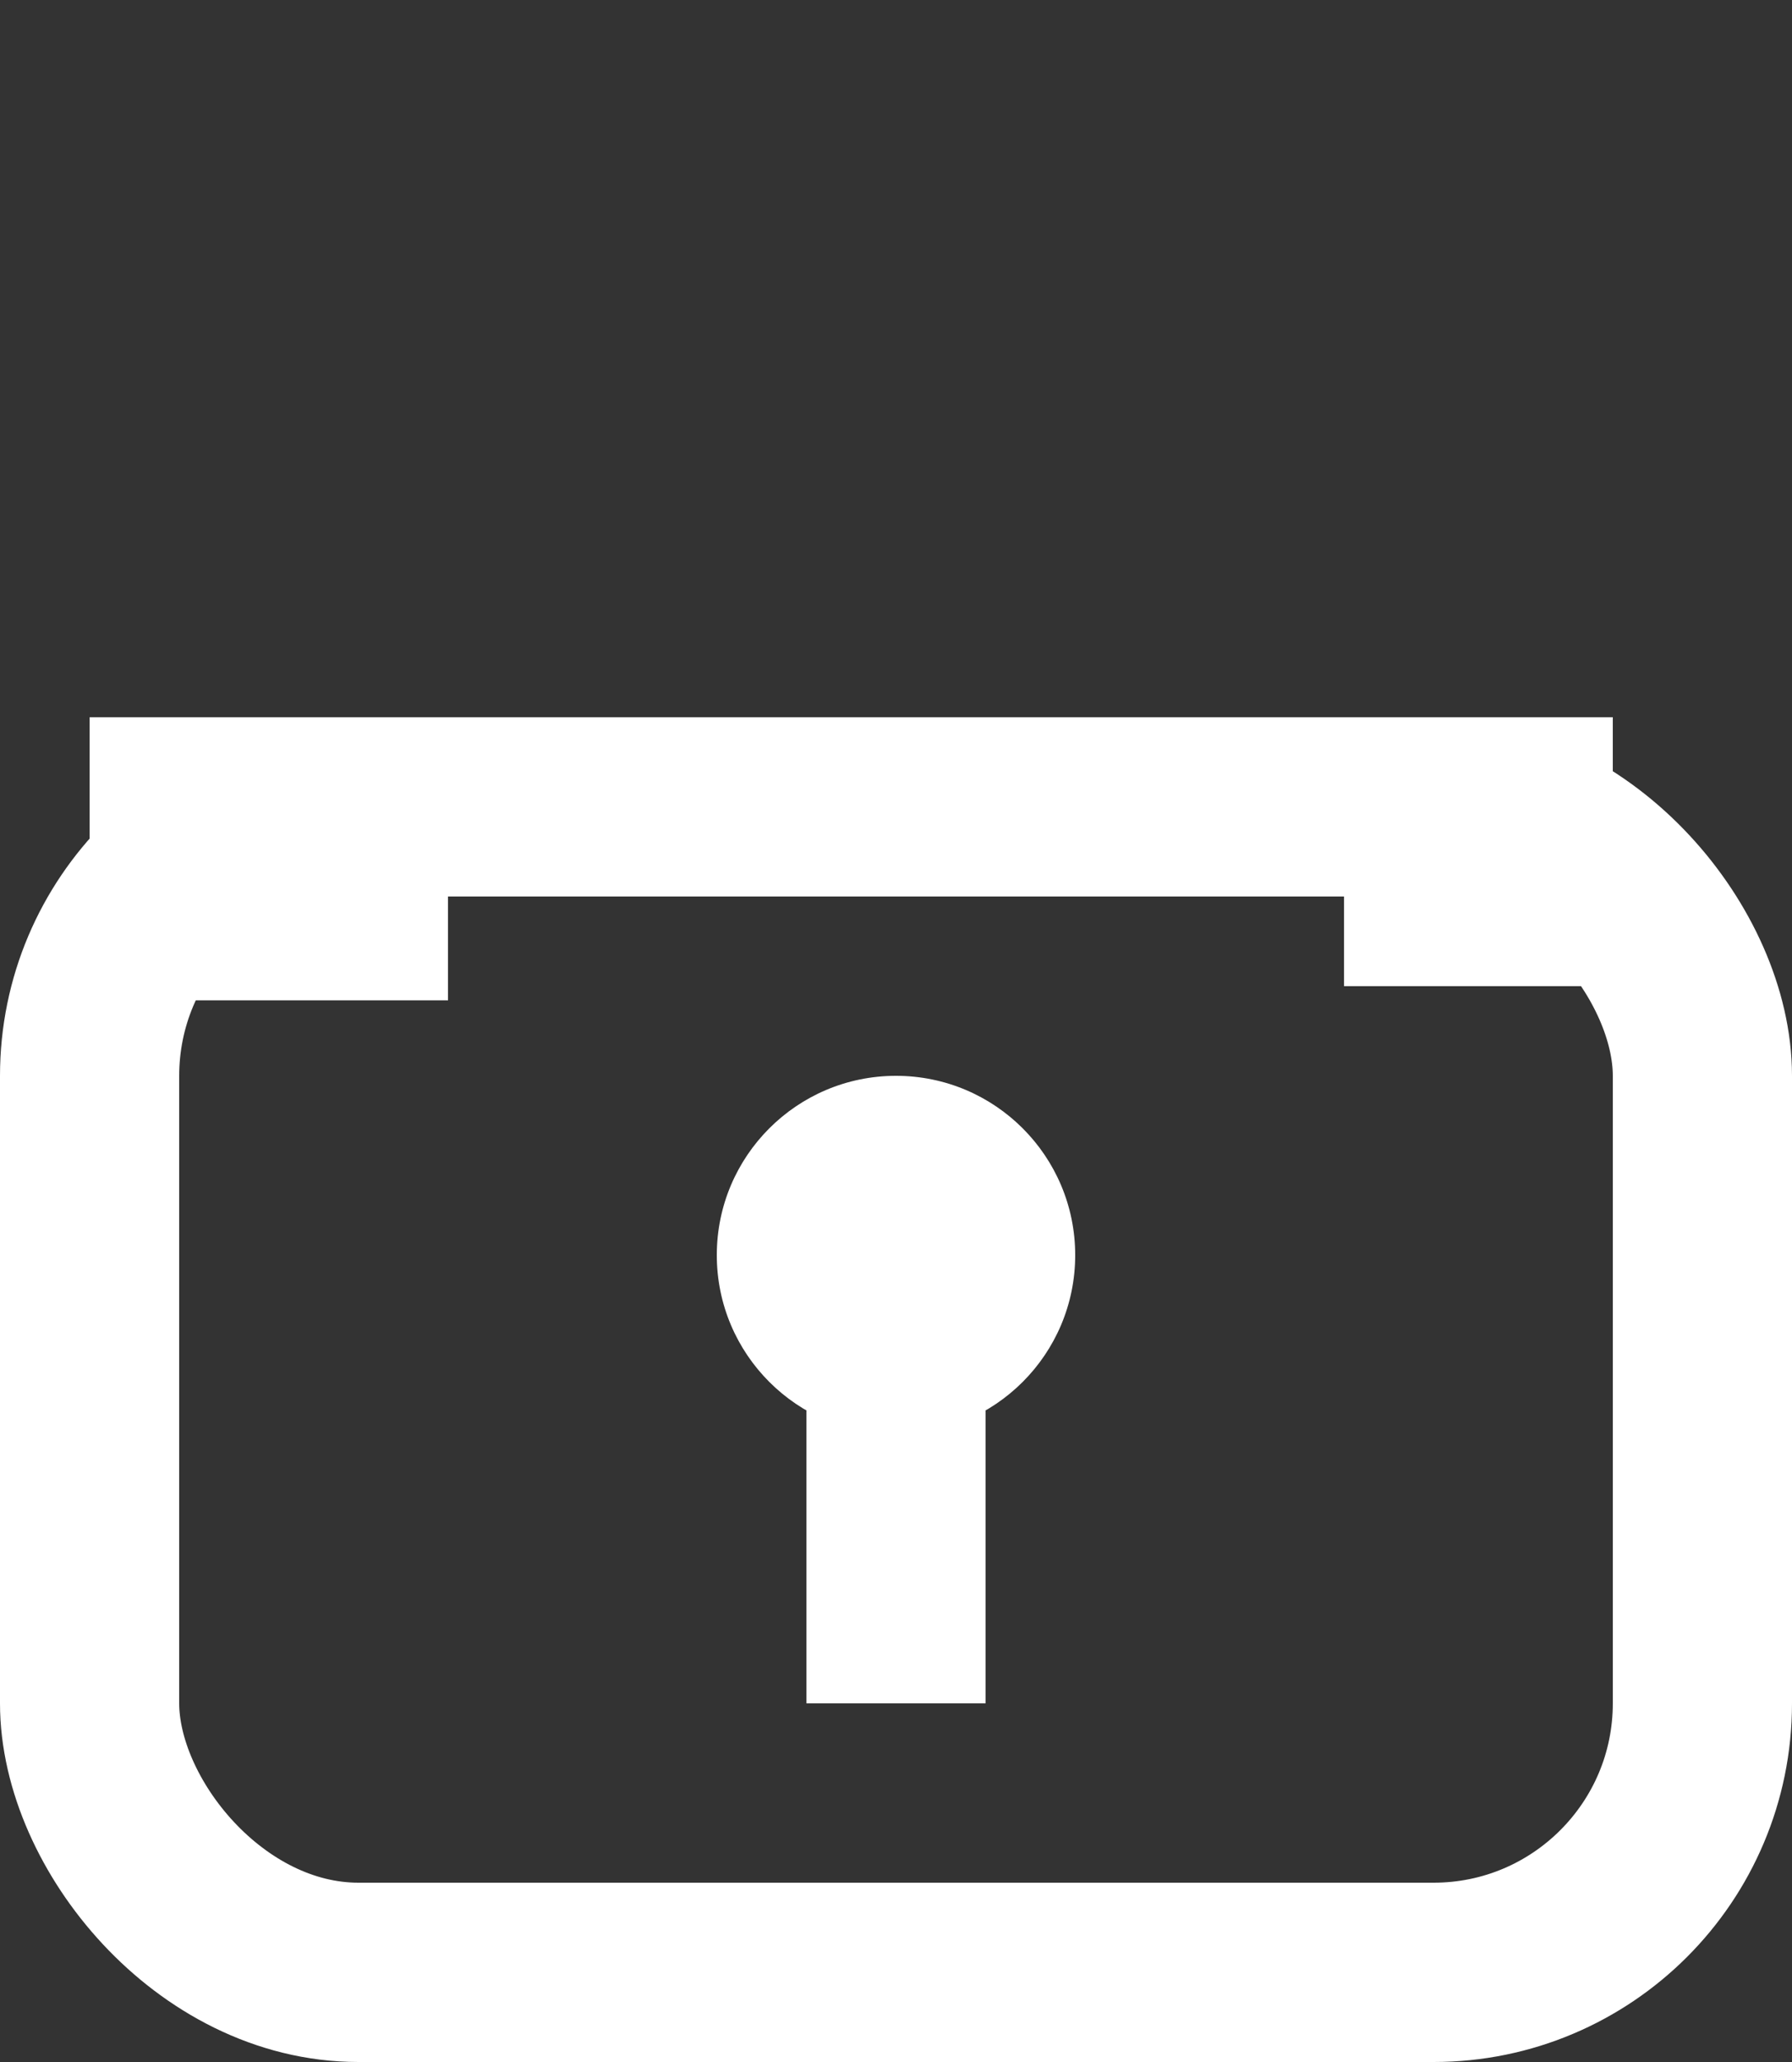 <?xml version="1.0" encoding="UTF-8"?>
<svg width="20px" height="23px" viewBox="0 0 20 23" version="1.1" xmlns="http://www.w3.org/2000/svg" xmlns:xlink="http://www.w3.org/1999/xlink">
    <rect x="0" y="0" width="20" height="23" fill="#333333" stroke="none"/>
    <!-- Generator: Sketch 54.1 (76490) - https://sketchapp.com -->
    <title>Icon/lock_white</title>
    <desc>Created with Sketch.</desc>
    <g id="Design-System" stroke="none" stroke-width="1" fill="none" fill-rule="evenodd">
        <g id="Icons" transform="translate(-388, -1672)">
            <g id="Icon/lock_white" transform="translate(385, 1671)">
                <rect id="Rectangle" stroke="#FFFFFF" stroke-width="2" x="4" y="10" width="18" height="13" rx="3"></rect>
                <circle id="Oval" fill="#FFFFFF" fill-rule="evenodd" cx="13" cy="15" r="2"></circle>
                <rect id="Rectangle" fill="#FFFFFF" fill-rule="evenodd" x="12" y="16" width="2" height="4"></rect>
                <path d="M19,10 L19,11 L20,11 L20,10 L19,10 Z M7,10 L5,10 L5,11.158 L7,11.158 L7,10 Z" id="Oval" stroke="#FFFFFF" stroke-width="2"></path>
            </g>
        </g>
    </g>
</svg>